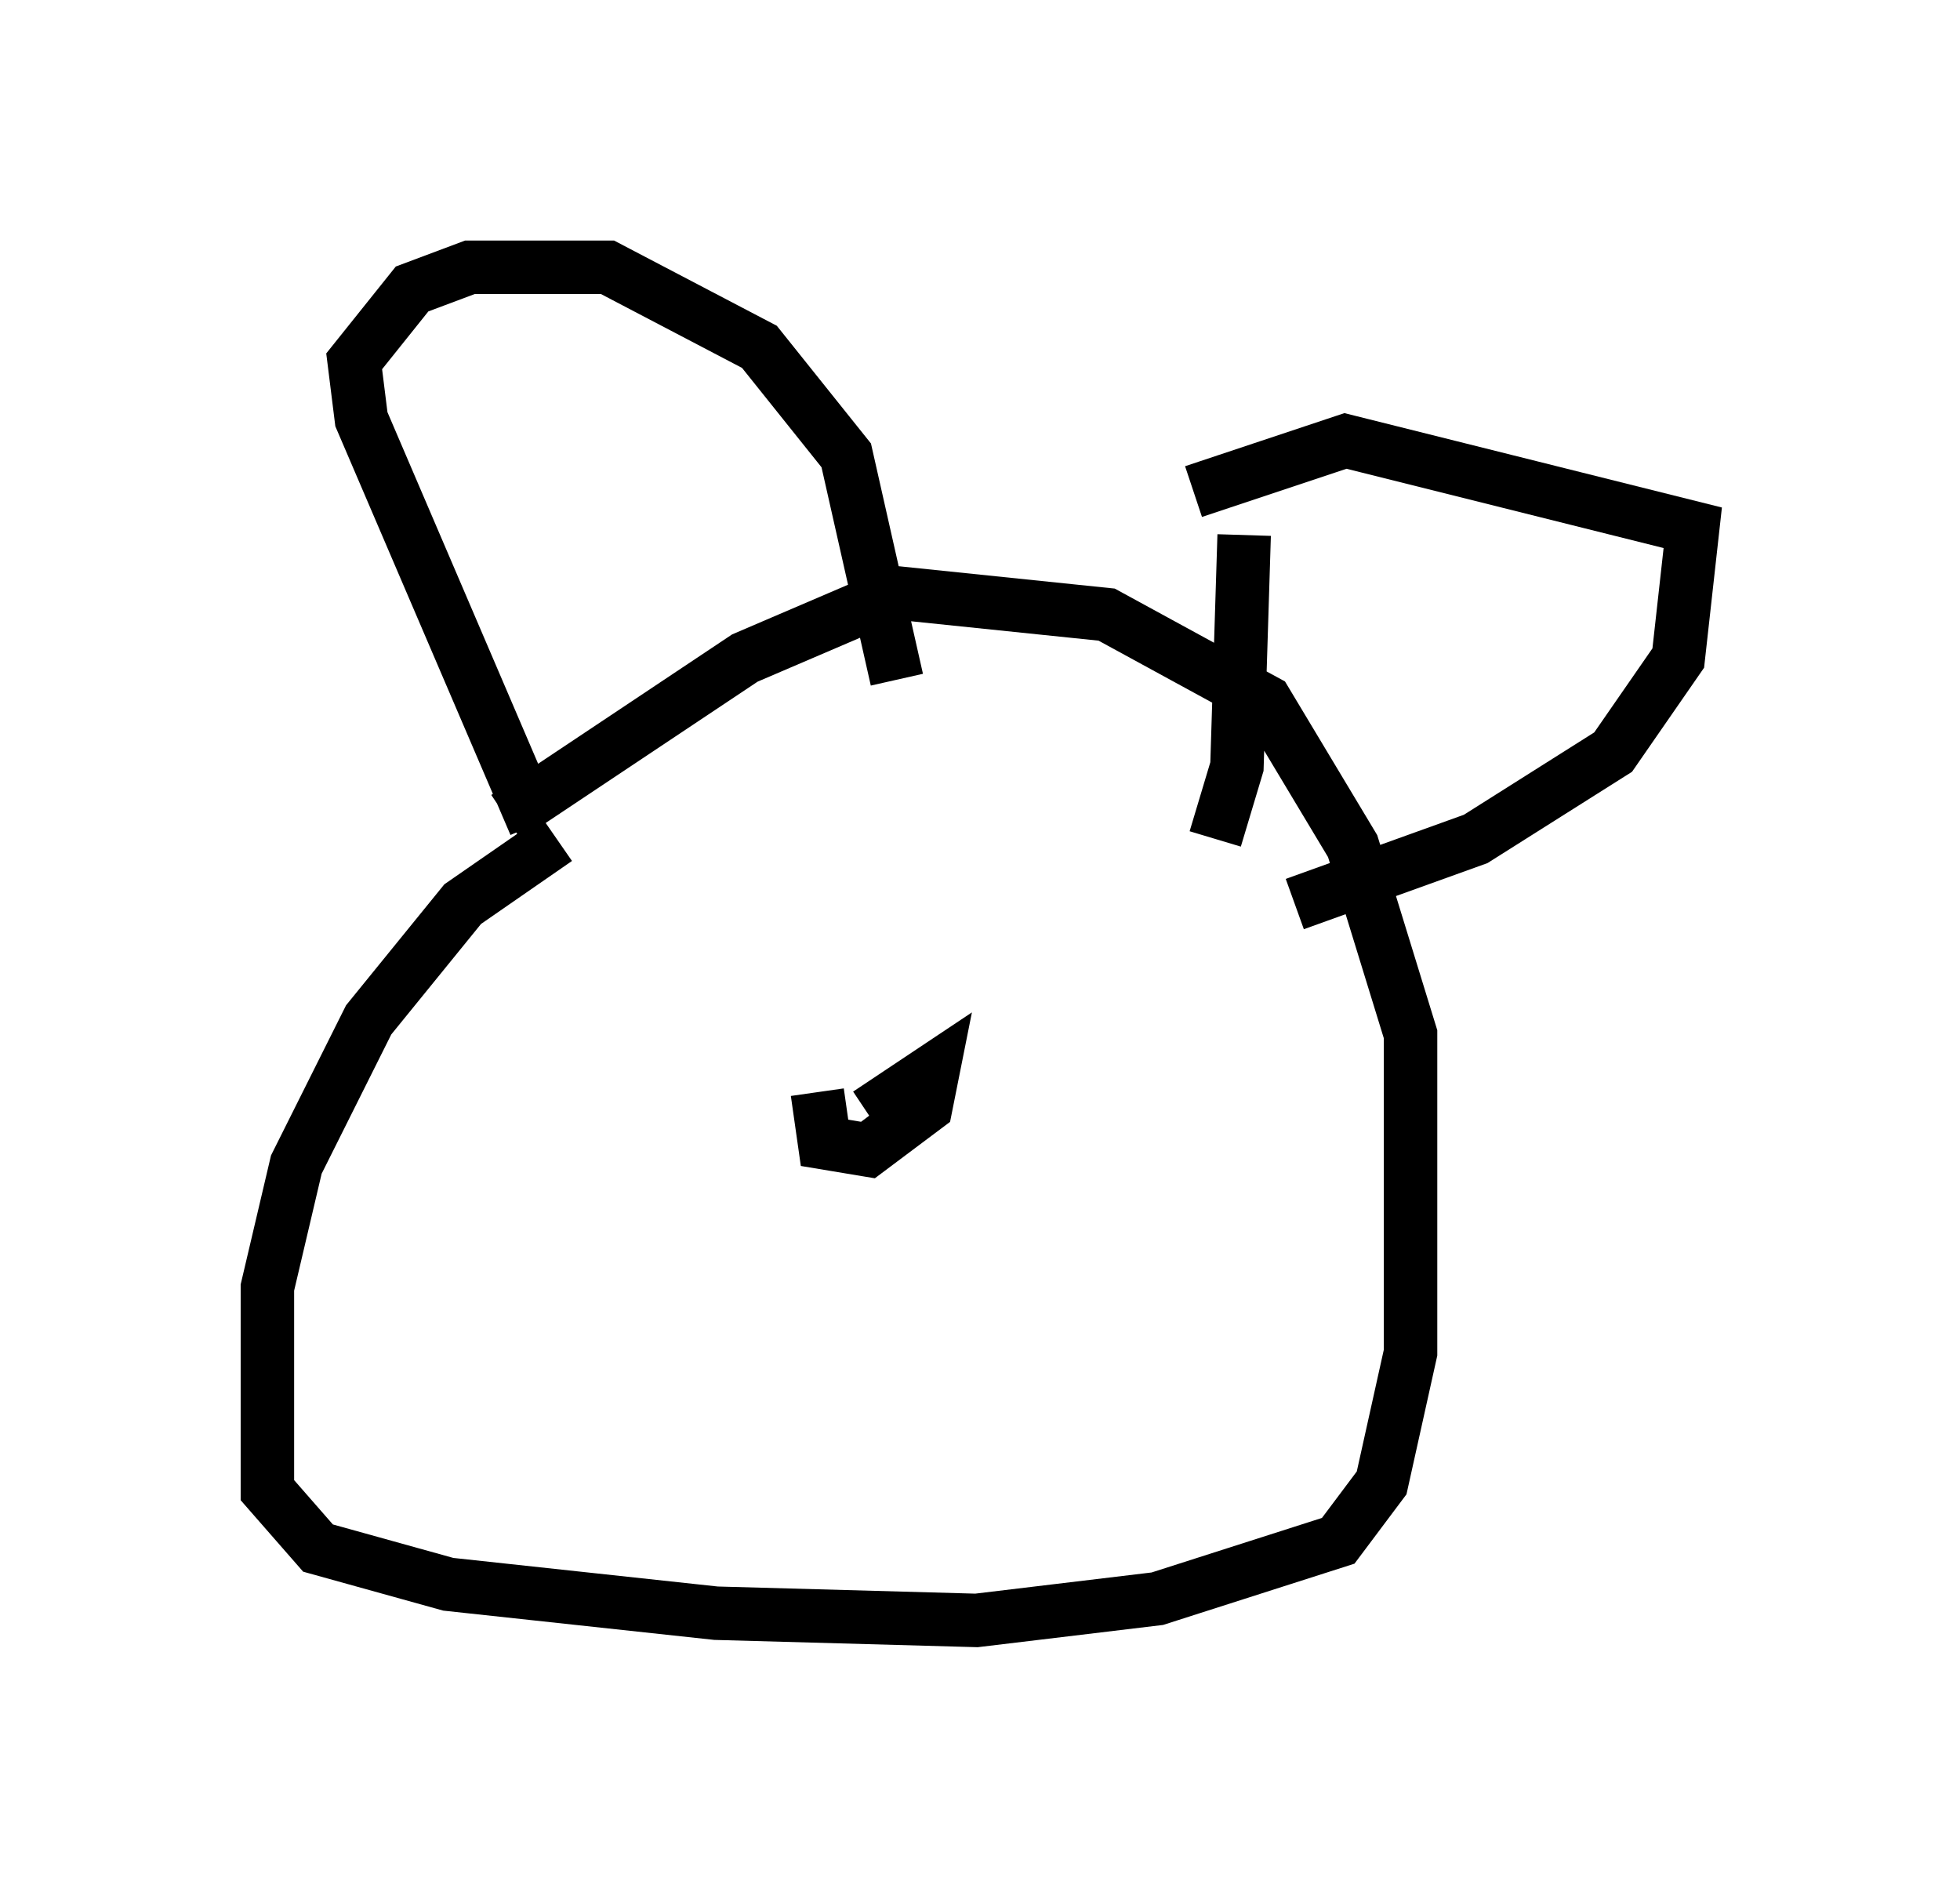 <?xml version="1.0" encoding="utf-8" ?>
<svg baseProfile="full" height="35.304" version="1.1" width="36.657" xmlns="http://www.w3.org/2000/svg" xmlns:ev="http://www.w3.org/2001/xml-events" xmlns:xlink="http://www.w3.org/1999/xlink"><defs /><rect fill="white" height="35.304" width="36.657" x="0" y="0" /><path d="M15.284, 13.39 m-4.871, 2.3 l-1.759, 1.218 -1.759, 2.165 l-1.353, 2.706 -0.541, 2.3 l0.0, 3.789 0.947, 1.083 l2.436, 0.677 5.007, 0.541 l4.871, 0.135 3.383, -0.406 l3.383, -1.083 0.812, -1.083 l0.541, -2.436 0.0, -5.954 l-1.083, -3.518 -1.624, -2.706 l-2.977, -1.624 -3.924, -0.406 l-2.842, 1.218 -4.465, 2.977 m0.541, 0.135 l-3.248, -7.578 -0.135, -1.083 l1.083, -1.353 1.083, -0.406 l2.571, 0.0 2.842, 1.488 l1.624, 2.03 0.947, 4.195 m5.548, -3.518 l2.842, -0.947 6.495, 1.624 l-0.271, 2.436 -1.218, 1.759 l-2.571, 1.624 -3.383, 1.218 m-0.947, -6.901 l-0.135, 4.33 -0.406, 1.353 m-7.442, 4.736 l0.135, 0.947 0.812, 0.135 l1.083, -0.812 0.135, -0.677 l-1.218, 0.812 " fill="none" stroke="black" stroke-width="1" /></svg>
